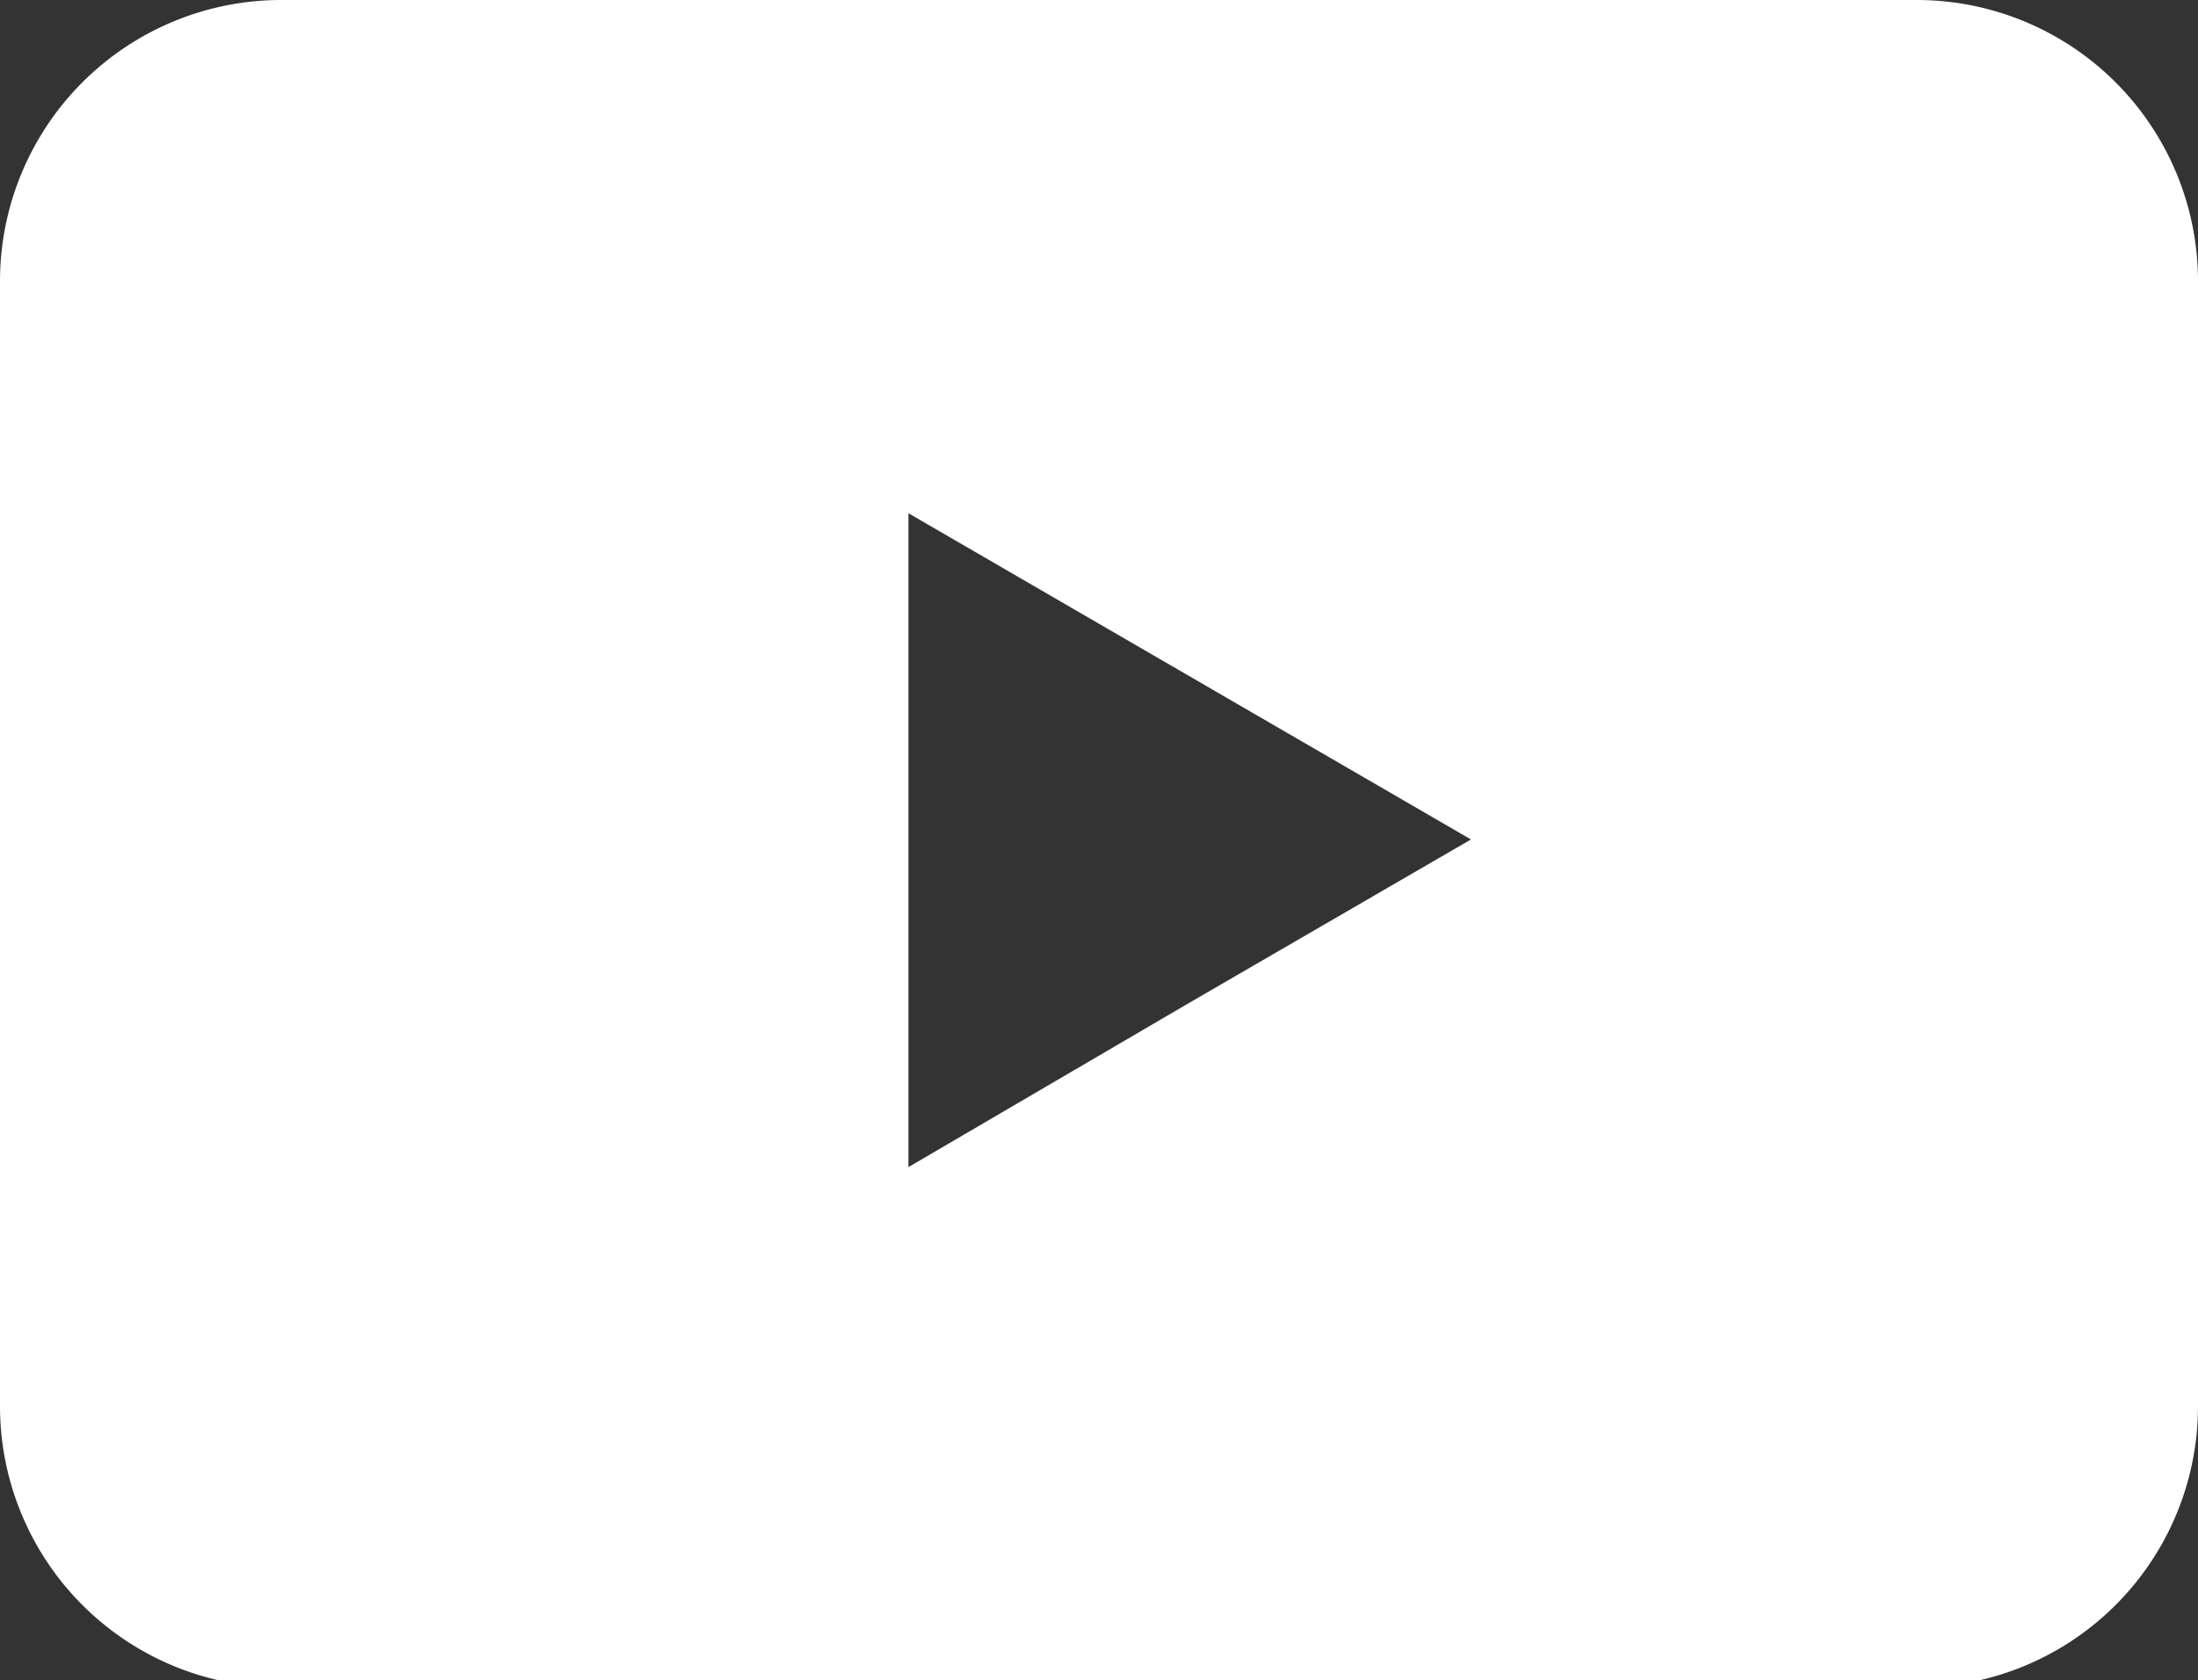 <svg xmlns="http://www.w3.org/2000/svg" viewBox="0 0 15.63 11.95"><rect x="0" y="0" width="15.63" height="11.95" fill="#333333" stroke="none"/><defs><style>.cls-1{fill:#fff;}</style></defs><g id="Capa_2" data-name="Capa 2"><g id="Capa_1-2" data-name="Capa 1"><path class="cls-1" d="M13.63,0H2A2,2,0,0,0,0,2v8a2,2,0,0,0,2,2H13.63a2,2,0,0,0,2-2V2A2,2,0,0,0,13.63,0ZM8.46,7.13l-2,1.17V3.65l2,1.16,2,1.16Z"/></g></g></svg>
